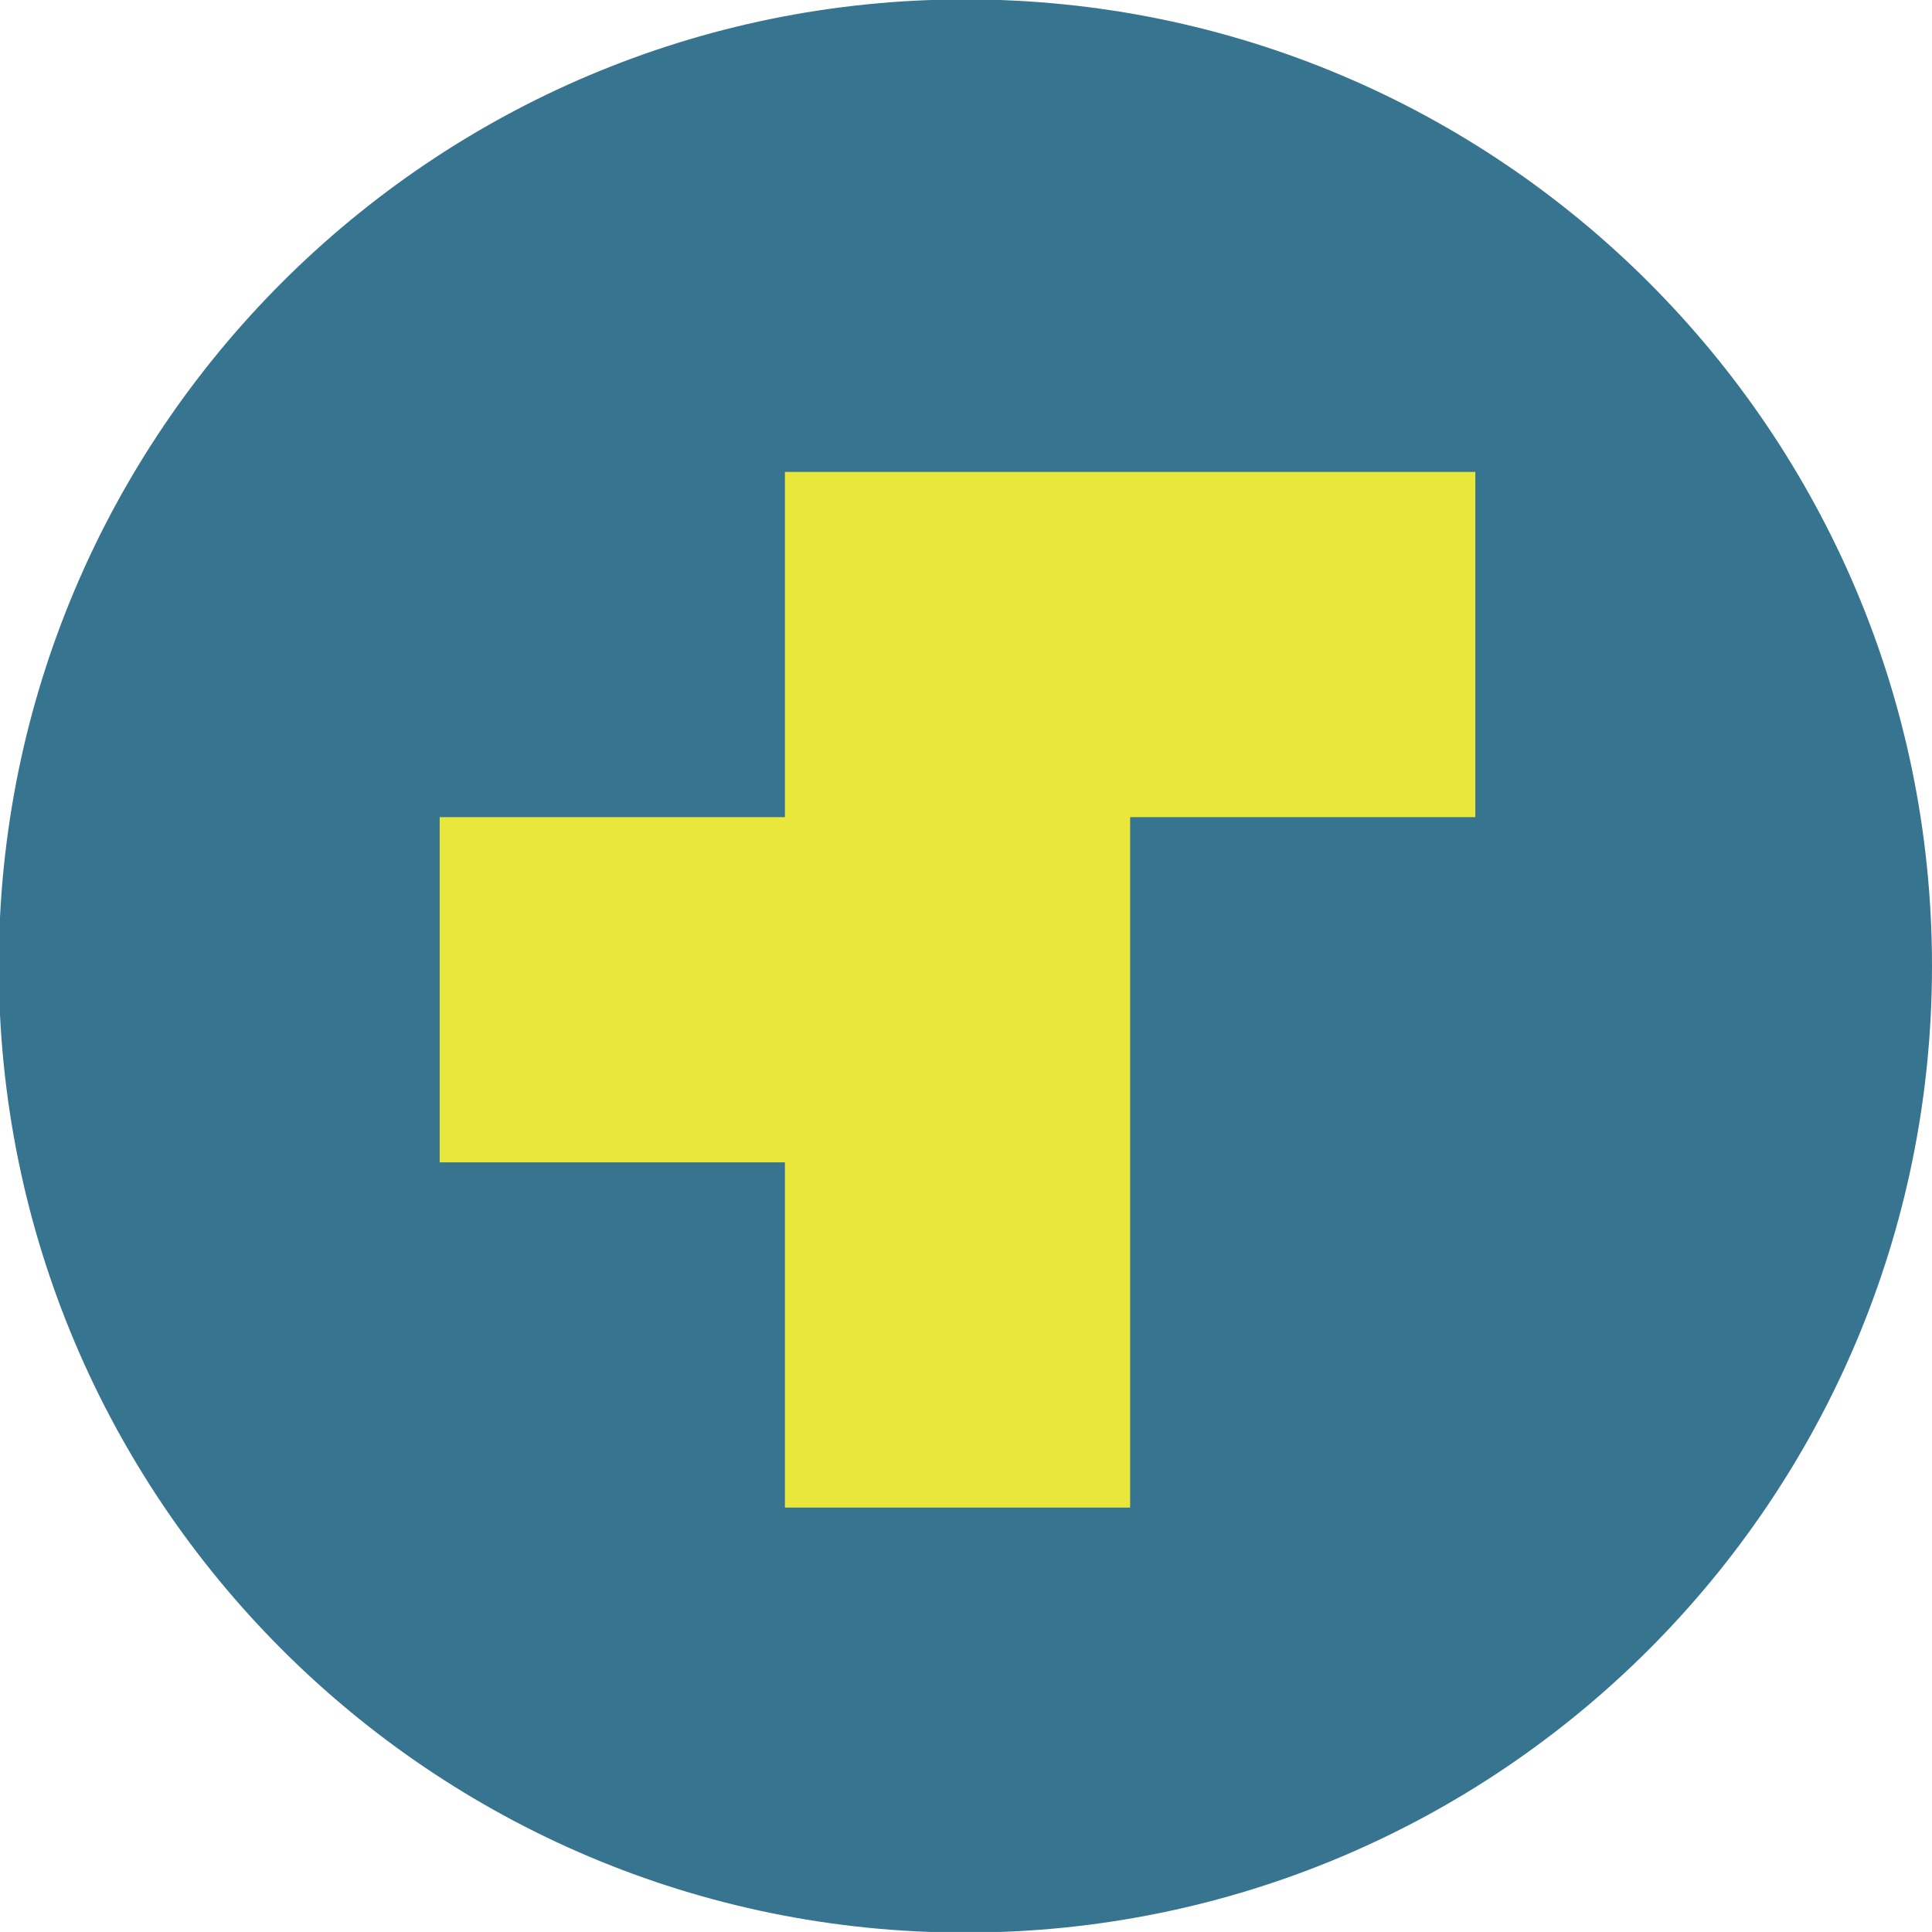 <?xml version="1.0" encoding="UTF-8" standalone="no"?>
<!-- Created with Inkscape (http://www.inkscape.org/) -->

<svg
   xmlns:dc="http://purl.org/dc/elements/1.1/"
   xmlns:cc="http://creativecommons.org/ns#"
   xmlns:rdf="http://www.w3.org/1999/02/22-rdf-syntax-ns#"
   xmlns:svg="http://www.w3.org/2000/svg"
   xmlns="http://www.w3.org/2000/svg"
   xmlns:sodipodi="http://sodipodi.sourceforge.net/DTD/sodipodi-0.dtd"
   xmlns:inkscape="http://www.inkscape.org/namespaces/inkscape"
   width="68.204mm"
   height="68.203mm"
   viewBox="0 0 68.204 68.203"
   version="1.1"
   id="svg294"
   inkscape:version="0.92.5 (2060ec1f9f, 2020-04-08)"
   sodipodi:docname="logo.svg">
  <defs
     id="defs288" />
  <sodipodi:namedview
     id="base"
     pagecolor="#ffffff"
     bordercolor="#666666"
     borderopacity="1.0"
     inkscape:pageopacity="0.0"
     inkscape:pageshadow="2"
     inkscape:zoom="0.98994949"
     inkscape:cx="66.75363"
     inkscape:cy="63.649851"
     inkscape:document-units="mm"
     inkscape:current-layer="layer1"
     showgrid="false"
     fit-margin-top="0"
     fit-margin-left="0"
     fit-margin-right="0"
     fit-margin-bottom="0"
     inkscape:window-width="2560"
     inkscape:window-height="1403"
     inkscape:window-x="0"
     inkscape:window-y="0"
     inkscape:window-maximized="1" />
  <g
     inkscape:label="Layer 1"
     inkscape:groupmode="layer"
     id="layer1"
     transform="translate(-24.862,-47.452)">
    <g
       id="g318">
      <g
         transform="matrix(0.353,0,0,-0.353,93.066,81.554)"
         id="g61">
        <path
           inkscape:connector-curvature="0"
           id="path63"
           style="fill:#37748f;fill-opacity:1;fill-rule:nonzero;stroke:none"
           d="m 0,0 c 0,-53.387 -43.28,-96.665 -96.668,-96.665 -53.385,0 -96.665,43.278 -96.665,96.665 0,53.386 43.28,96.667 96.665,96.667 C -43.28,96.667 0,53.386 0,0" />
      </g>
      <g
         transform="matrix(0.353,0,0,-0.353,64.758,64.112)"
         id="g65">
        <path
           inkscape:connector-curvature="0"
           id="path67"
           style="fill:#e9e73b;fill-opacity:1;fill-rule:nonzero;stroke:none"
           d="m 0,0 h -34.524 v -34.524 h -34.524 v -34.523 h 34.524 v -34.524 H 0 v 34.524 34.523 H 34.523 V 0 Z" />
      </g>
    </g>
  </g>
</svg>
